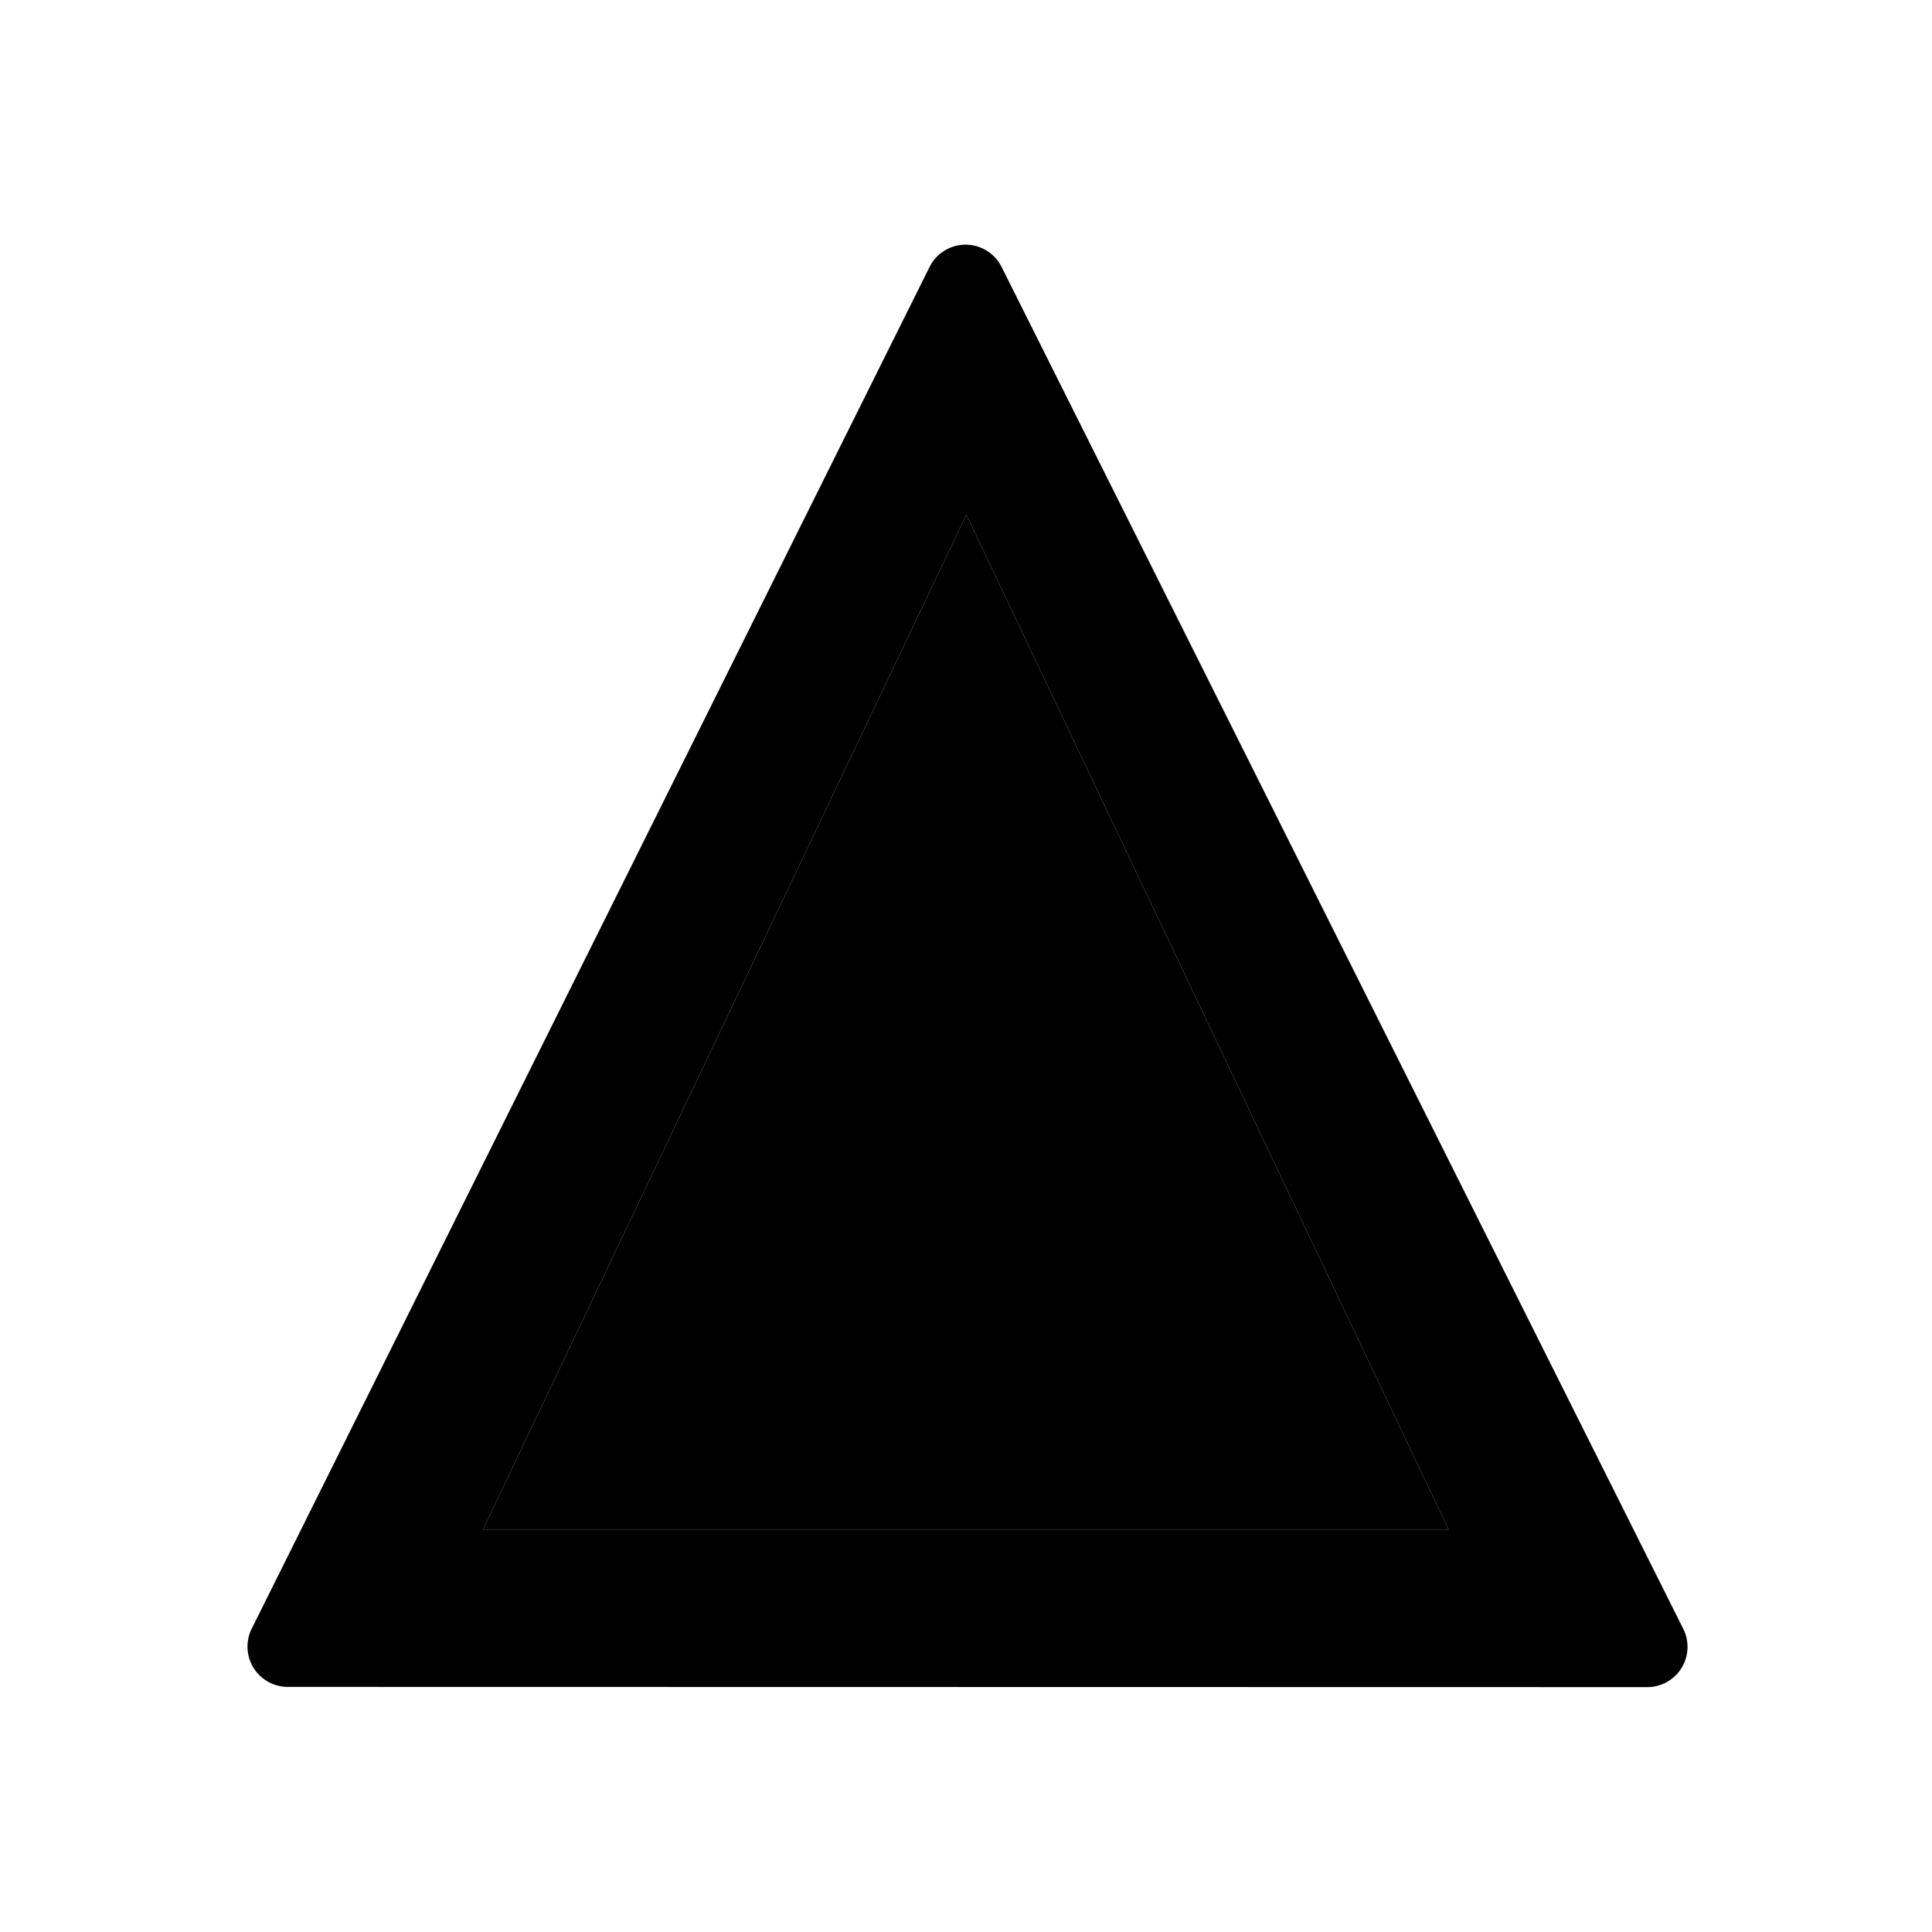 <svg xmlns="http://www.w3.org/2000/svg" width="24" height="24" class="wd-icon-exclamation-triangle wd-icon" focusable="false" role="presentation" viewBox="0 0 24 24">
    <g fill-rule="evenodd" class="wd-icon-container">
        <path d="M12.004 6.393L17.995 19H6z" class="wd-icon-background"/>
        <path d="M12.442 3.316l8.468 16.918a.5.5 0 0 1-.448.724l-16.888-.003a.5.5 0 0 1-.447-.723l8.42-16.915a.5.5 0 0 1 .895-.001zm-.438 3.077L6 19h11.995L12.004 6.393z" class="wd-icon-fill"/>
        <path d="M12.495 10c.279 0 .505.215.505.498v4.004a.494.494 0 0 1-.505.498h-.99a.496.496 0 0 1-.505-.498v-4.004c0-.275.214-.498.505-.498h.99zm0 8h-.99a.497.497 0 0 1-.505-.505v-.99c0-.291.226-.505.505-.505h.99c.291 0 .505.226.505.505v.99c0 .291-.226.505-.505.505z" class="wd-icon-accent"/>
    </g>
</svg>
